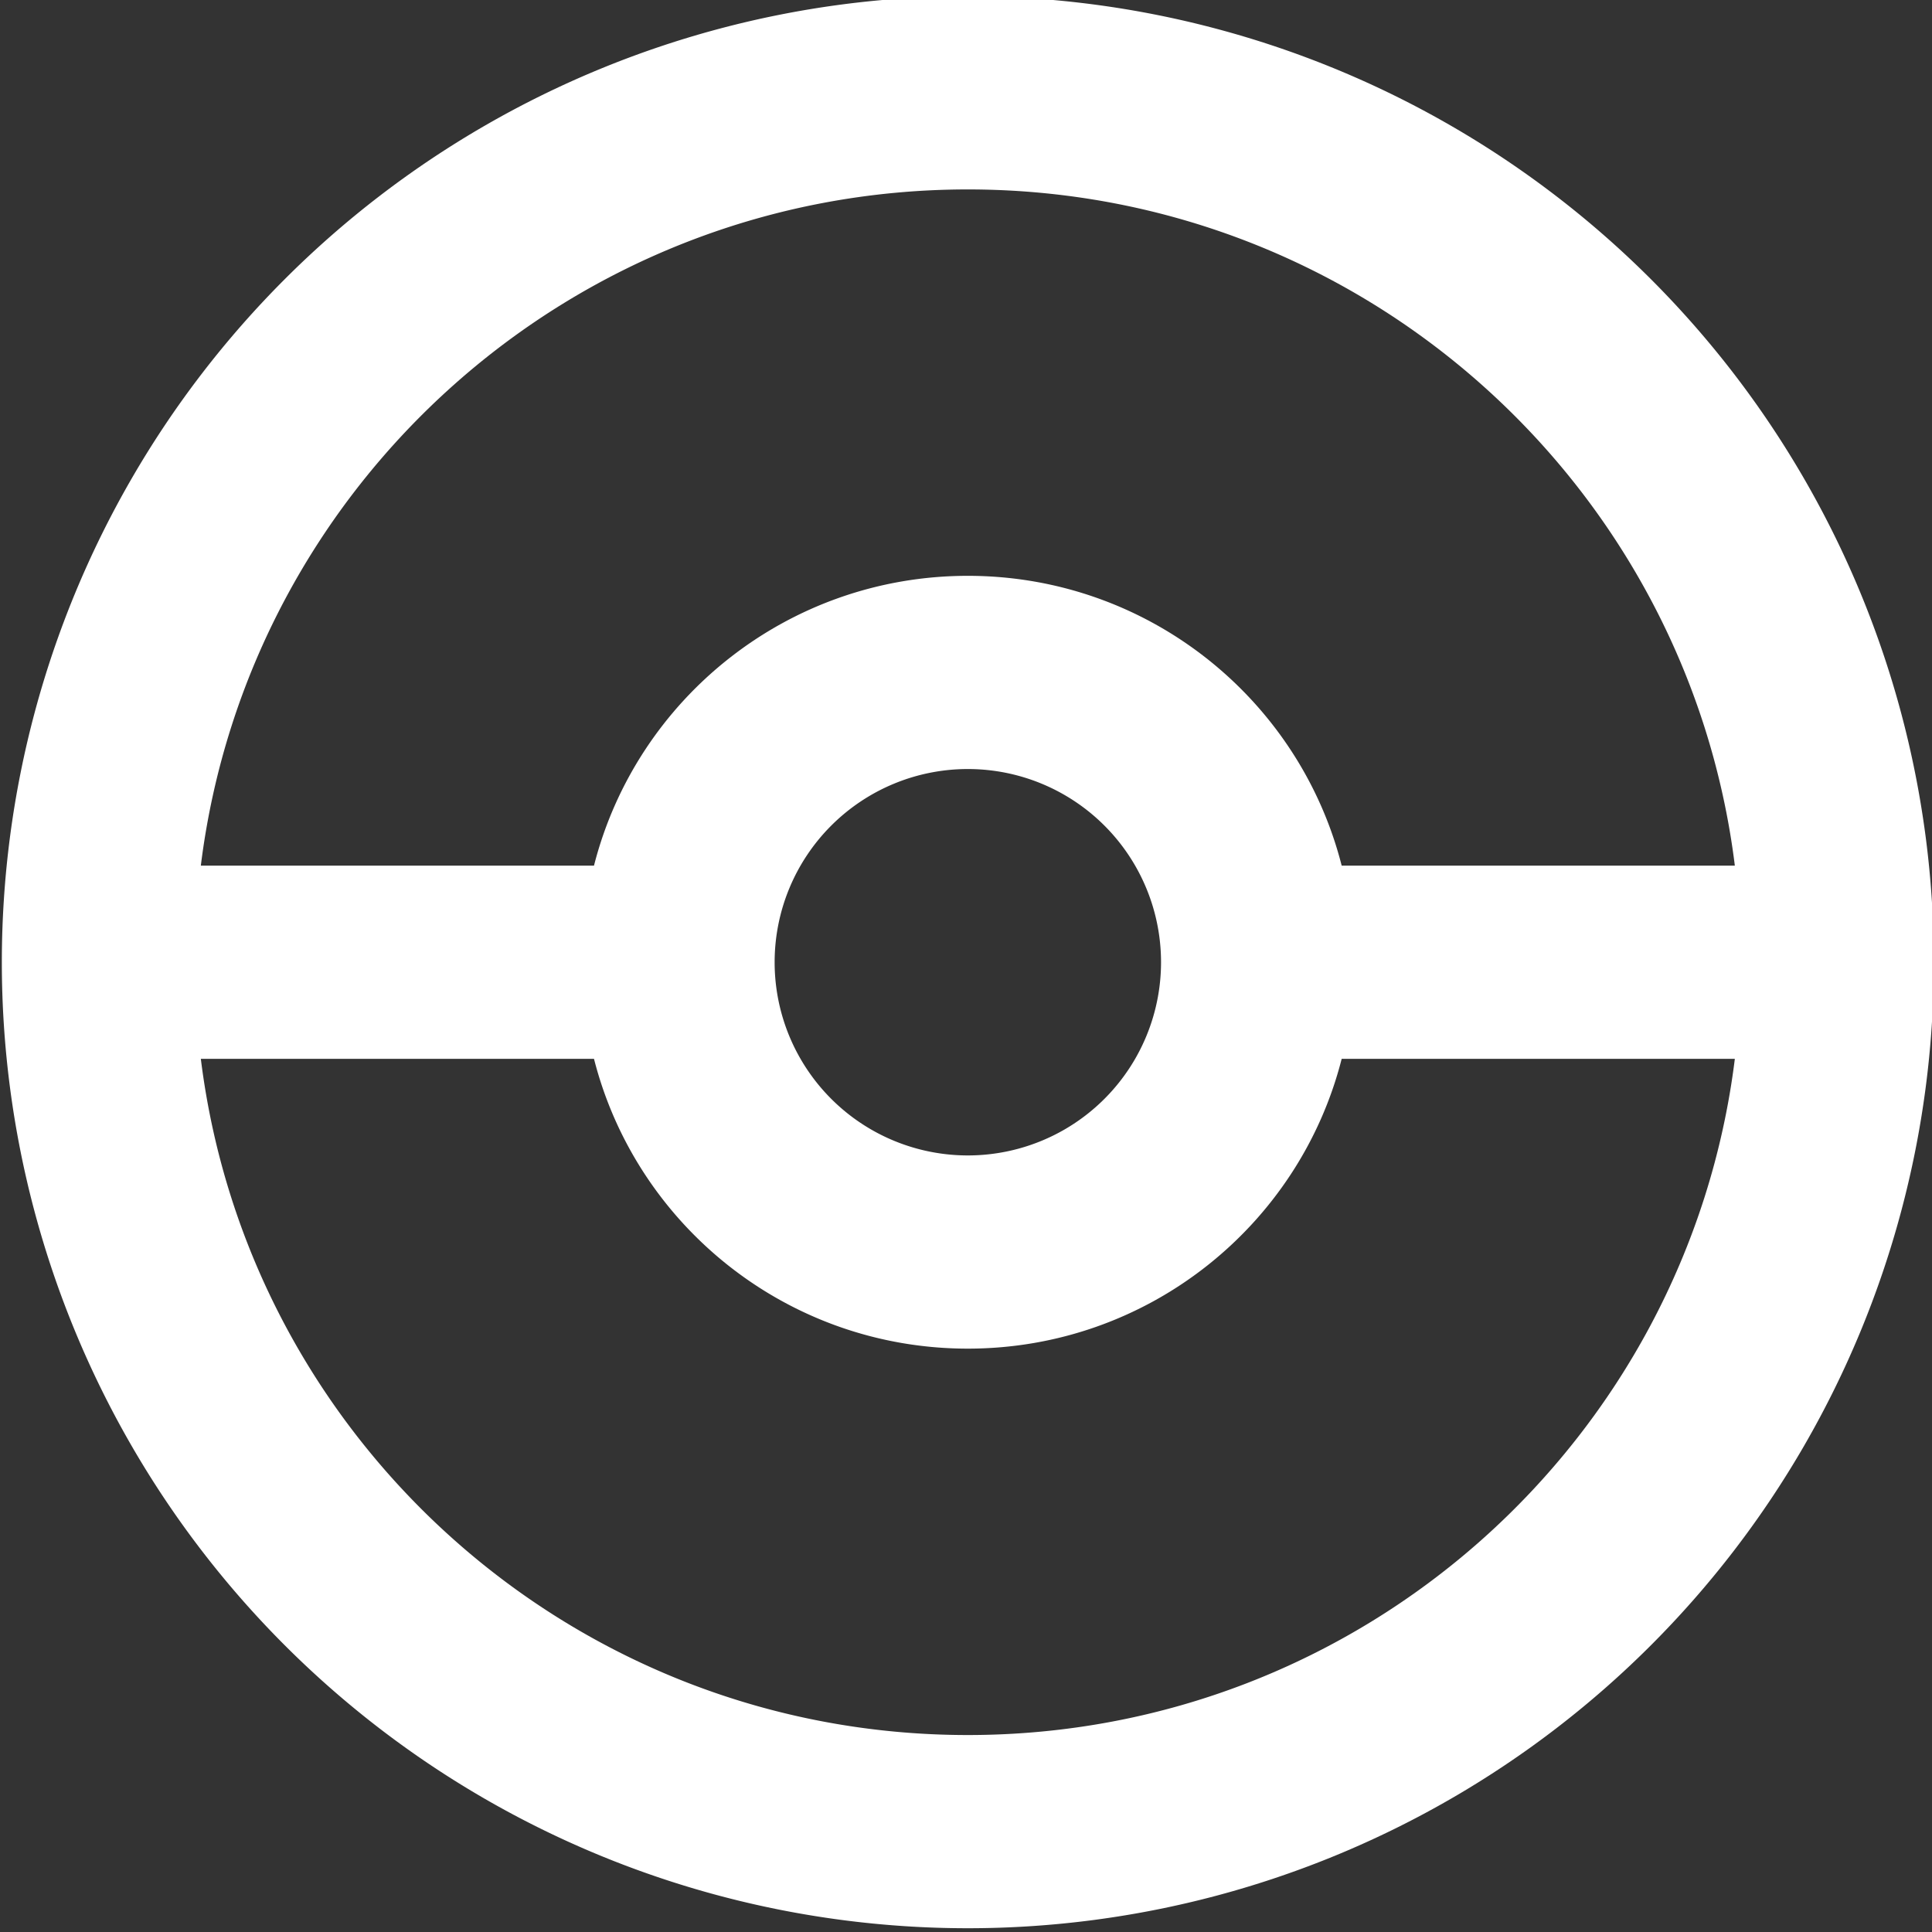 <?xml version="1.0" encoding="UTF-8" standalone="no"?>
<svg
   version="1.1"
   id="mdi-pokeball"
   width="20"
   height="20"
   viewBox="0 0 20 20"
   sodipodi:docname="pokeball_icon.svg"
   inkscape:version="1.1.1 (3bf5ae0d25, 2021-09-20)"
   xmlns:inkscape="http://www.inkscape.org/namespaces/inkscape"
   xmlns:sodipodi="http://sodipodi.sourceforge.net/DTD/sodipodi-0.dtd"
   xmlns="http://www.w3.org/2000/svg"
   xmlns:svg="http://www.w3.org/2000/svg">
  <rect x="0" y="0" width="20" height="20" fill="#333333" stroke="none"/>
  <defs
     id="defs7" />
  <sodipodi:namedview
     id="namedview5"
     pagecolor="#ffffff"
     bordercolor="#666666"
     borderopacity="1.0"
     inkscape:pageshadow="2"
     inkscape:pageopacity="0.0"
     inkscape:pagecheckerboard="0"
     showgrid="false"
     inkscape:zoom="34.333333"
     inkscape:cx="9.3640777"
     inkscape:cy="0.36407767"
     inkscape:window-width="1920"
     inkscape:window-height="1009"
     inkscape:window-x="1912"
     inkscape:window-y="321"
     inkscape:window-maximized="1"
     inkscape:current-layer="mdi-pokeball" />
  <path
    fill="#ffffff"
     d="m 10.019,-0.039 a 10,10 0 0 1 10,10 10,10 0 0 1 -10,10 10,10 0 0 1 -10,-10 10,10 0 0 1 10,-10 m 0,2 c -4.08,0 -7.45,3.05 -7.94,7 h 4.07 c 0.44,-1.73 2.01,-3 3.87,-3 1.86,0 3.43,1.27 3.87,3 h 4.07 c -0.49,-3.95 -3.86,-7 -7.94,-7 m 0,16 c 4.08,0 7.45,-3.05 7.94,-7 h -4.07 c -0.44,1.73 -2.01,3 -3.87,3 -1.86,0 -3.43,-1.27 -3.87,-3 h -4.07 c 0.49,3.95 3.86,7 7.94,7 m 0,-10 a 2,2 0 0 0 -2,2 2,2 0 0 0 2,2 2,2 0 0 0 2,-2 2,2 0 0 0 -2,-2 z"
     id="path2" />
</svg>
